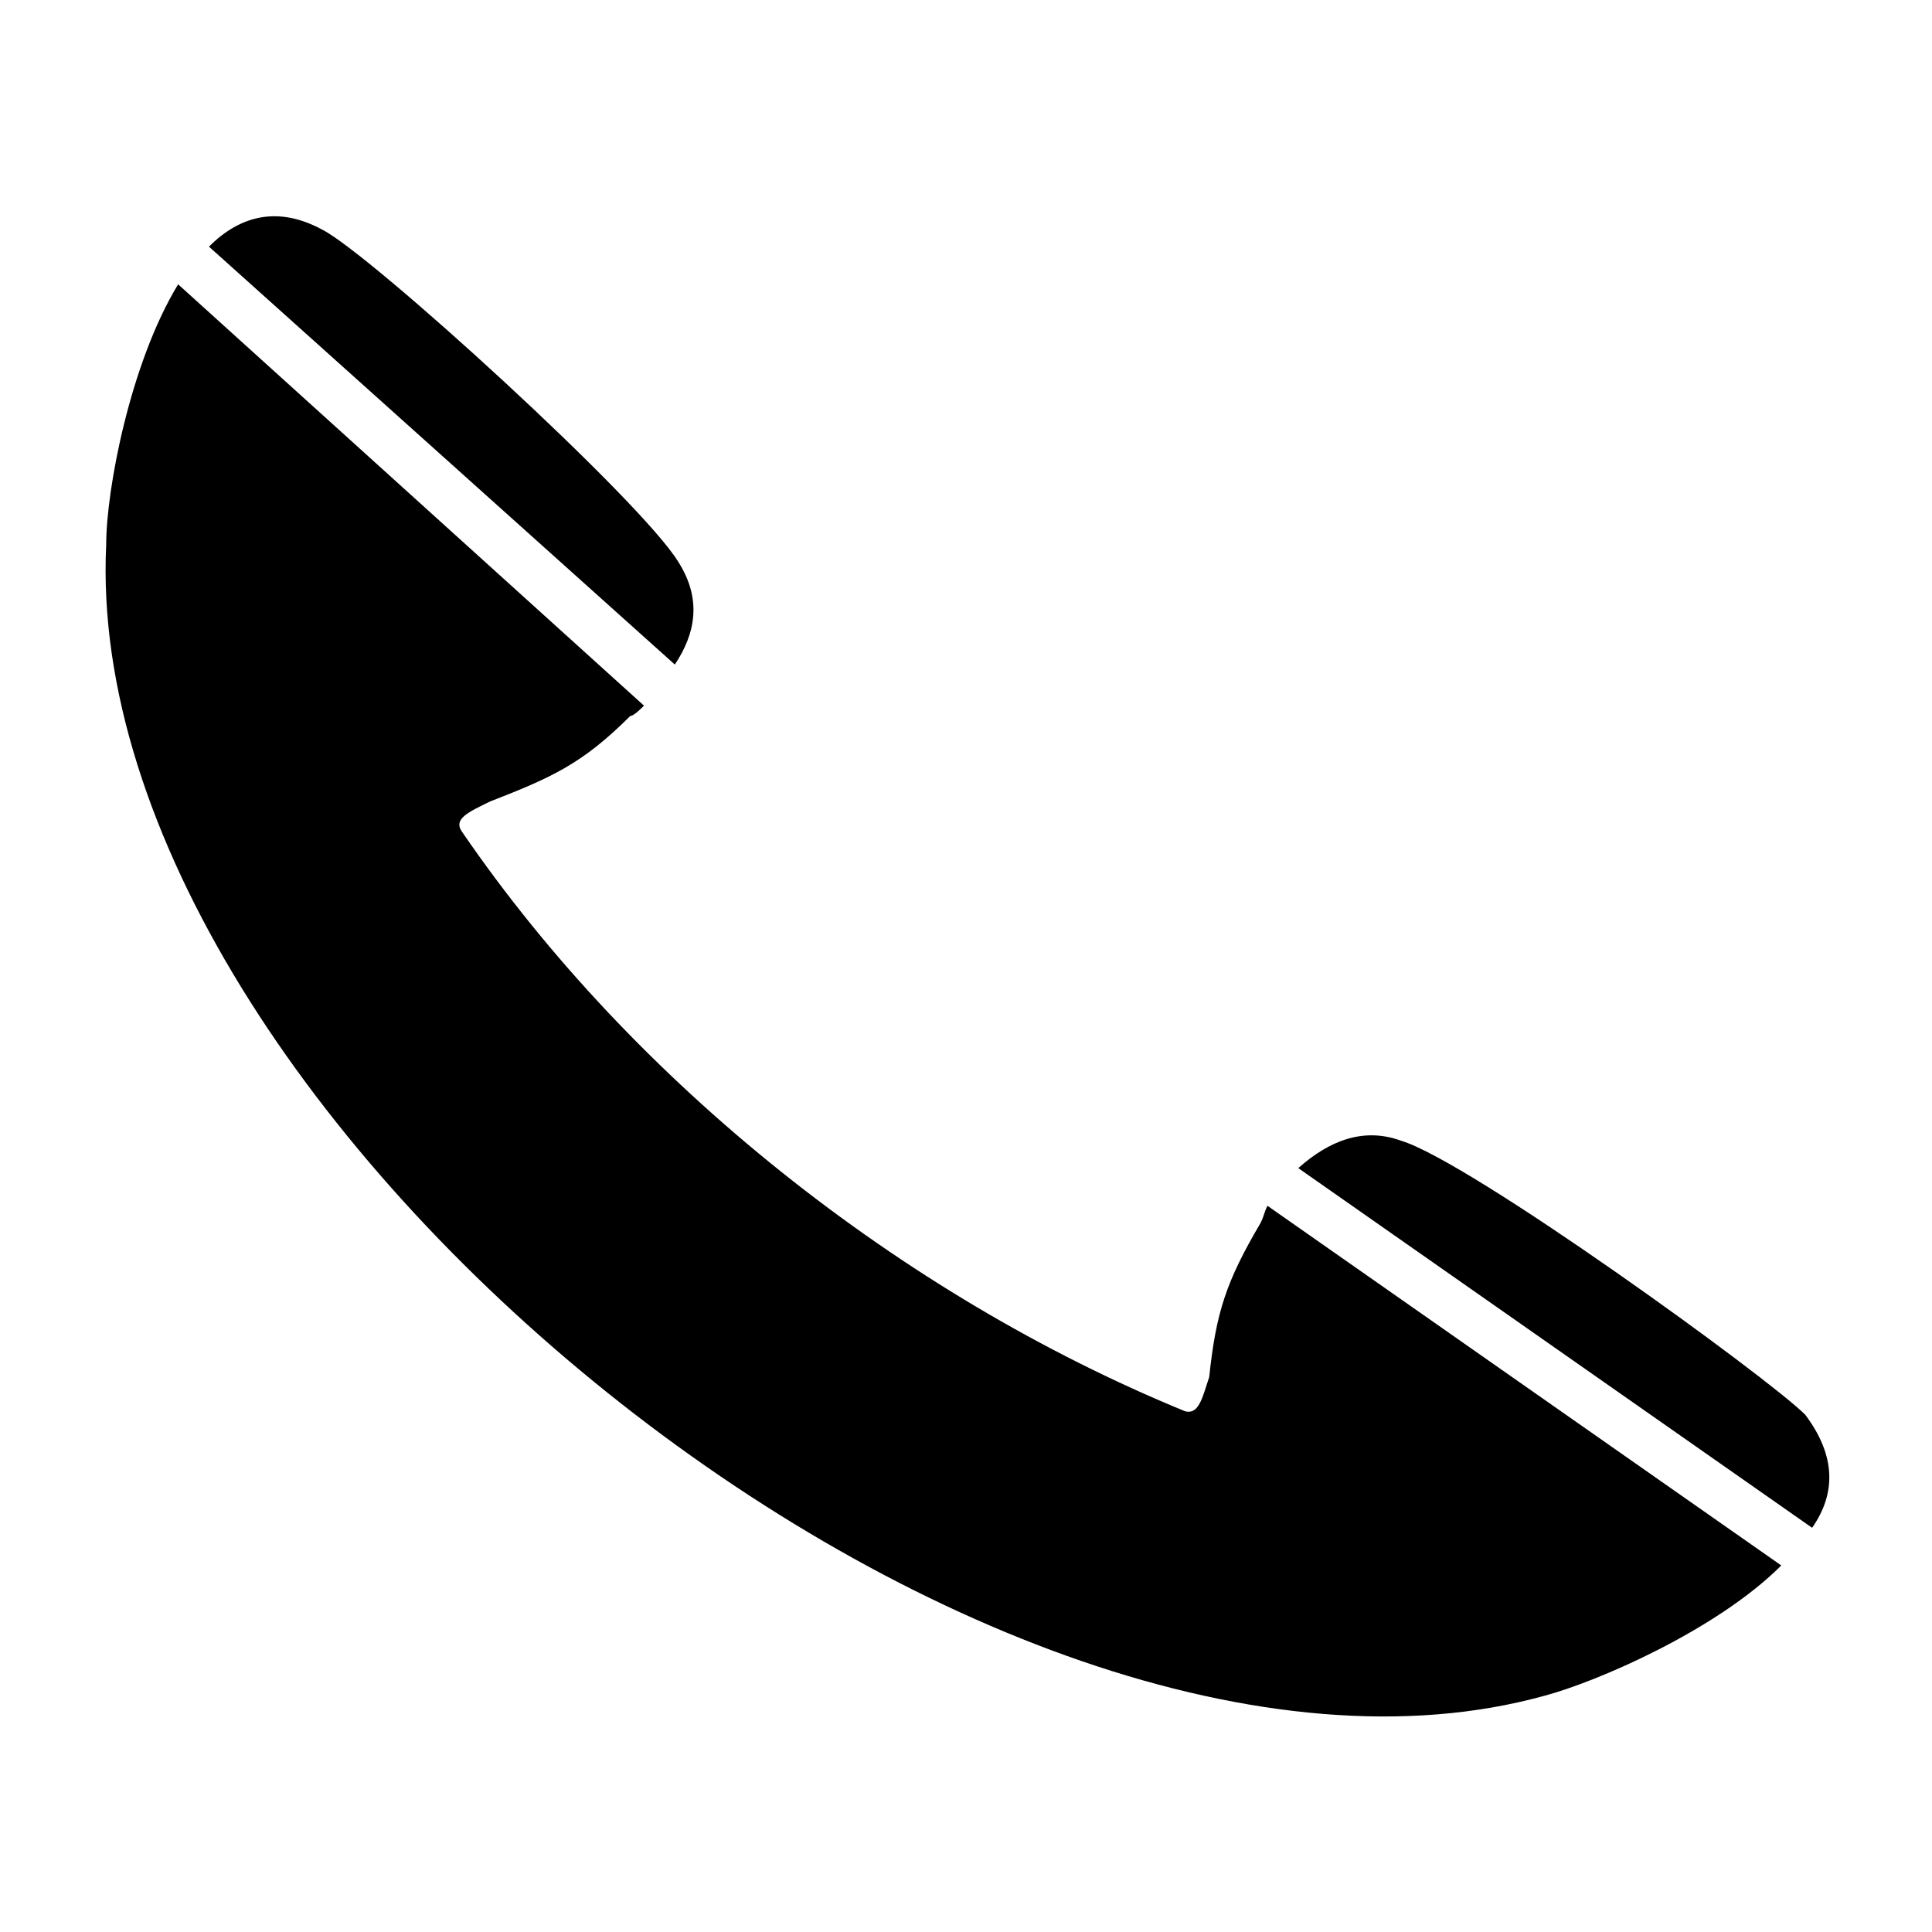 <?xml version="1.0" encoding="UTF-8"?>
<!DOCTYPE svg PUBLIC "-//W3C//DTD SVG 1.1//EN" "http://www.w3.org/Graphics/SVG/1.1/DTD/svg11.dtd">
<!-- Creator: CorelDRAW X8 -->
<svg xmlns="http://www.w3.org/2000/svg" xml:space="preserve" width="5.644mm" height="5.644mm" version="1.1" style="shape-rendering:geometricPrecision; text-rendering:geometricPrecision; image-rendering:optimizeQuality; fill-rule:evenodd; clip-rule:evenodd"
viewBox="0 0 564 564"
 xmlns:xlink="http://www.w3.org/1999/xlink">
 <defs>
  <style type="text/css">
   <![CDATA[
    .fil0 {fill:black}
   ]]>
  </style>
 </defs>
 <g id="Слой_x0020_1">
  <path class="fil0" d="M346 412c4,1 5,-4 7,-10 2,-19 5,-28 15,-45 1,-2 1,-3 2,-5l150 105c-19,19 -54,34 -69,38 -162,45 -428,-169 -420,-336 0,-16 7,-53 21,-76l136 123c-1,1 -3,3 -4,3 -14,14 -23,18 -41,25 -6,3 -11,5 -8,9 50,73 128,135 211,169l0 0zm-149 -218c6,-9 8,-19 1,-30 -11,-18 -90,-90 -104,-97 -13,-7 -24,-4 -33,5l136 122zm182 147c9,-8 19,-12 30,-8 20,6 107,69 118,80 9,12 9,23 2,33l-150 -105 0 0z"/>
 </g>
</svg>
